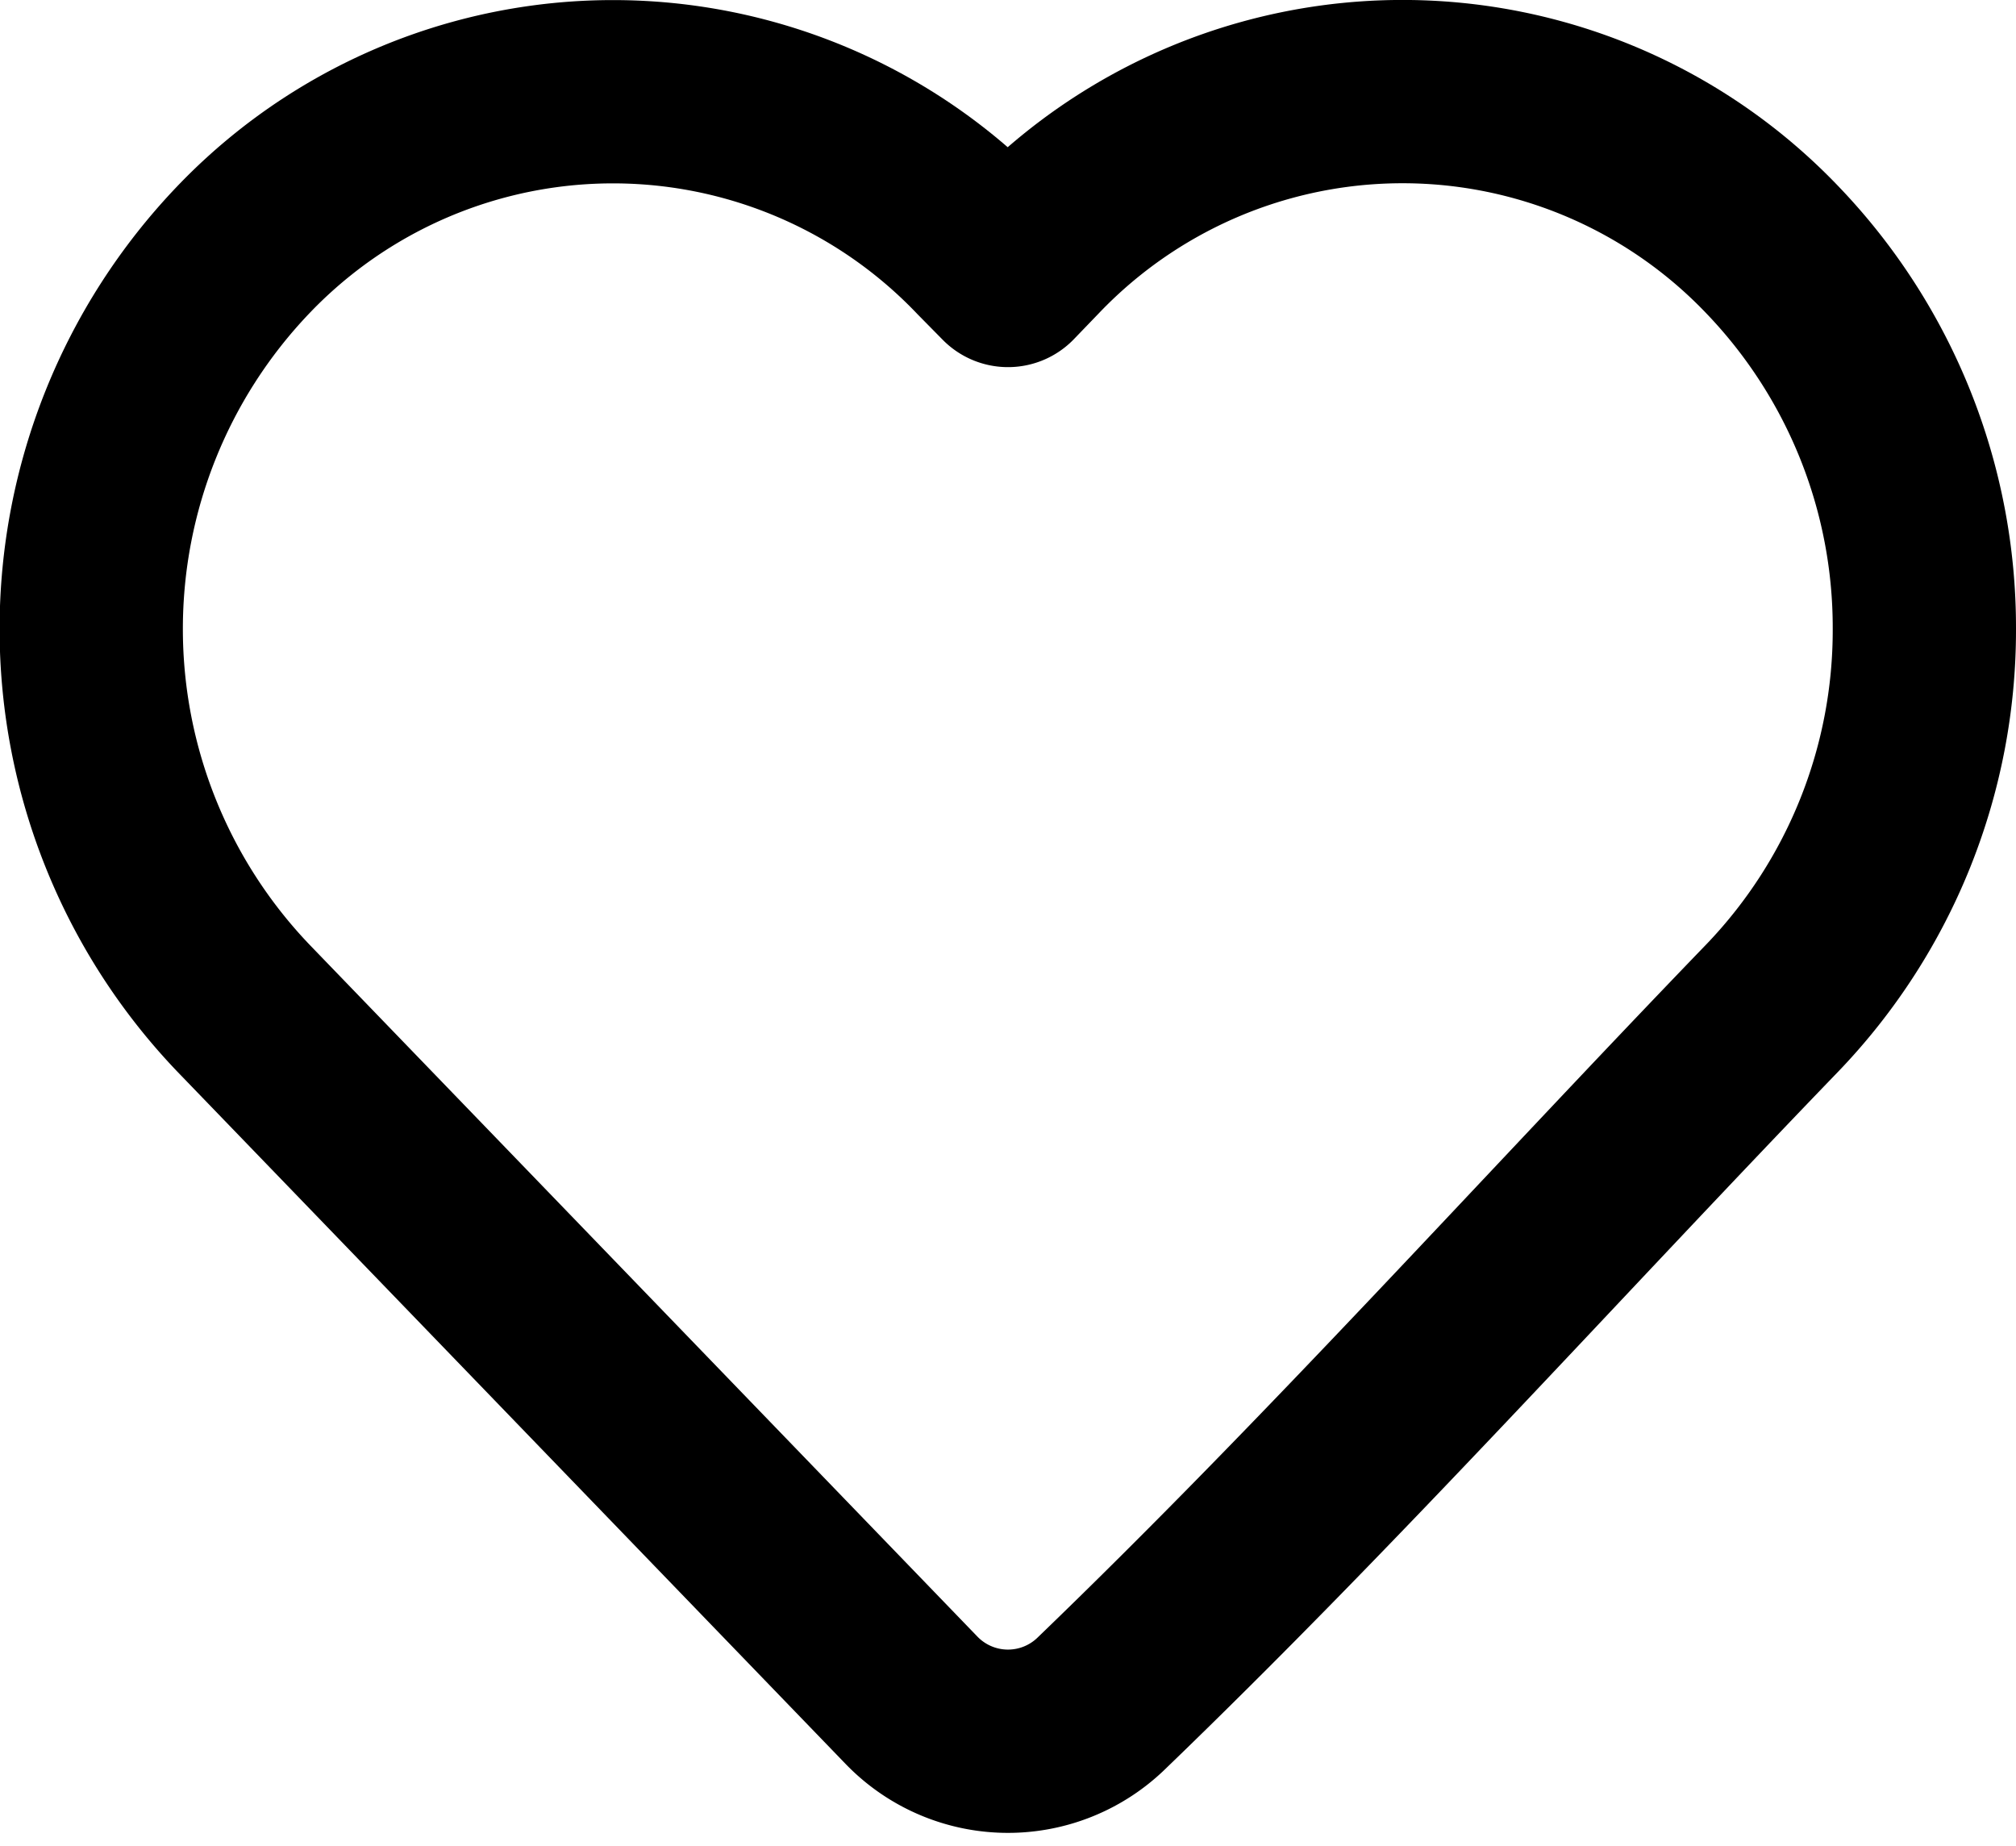 <svg xmlns="http://www.w3.org/2000/svg" width="22" height="20.145" viewBox="0 0 22 20.145">
  <path id="favourite1" d="M22,8.862a5.95,5.95,0,0,1-1.654,4.131c-2.441,2.53-4.808,5.168-7.341,7.607a1.463,1.463,0,0,1-2.056-.045l-7.3-7.562a5.986,5.986,0,0,1,0-8.261,5.581,5.581,0,0,1,8.081,0L12,5.006l.265-.275a5.58,5.58,0,0,1,8.081,0A5.95,5.95,0,0,1,22,8.862Z" transform="translate(-1 -2)" fill="none" stroke="#000" stroke-linejoin="round" stroke-width="2"/>
</svg>
